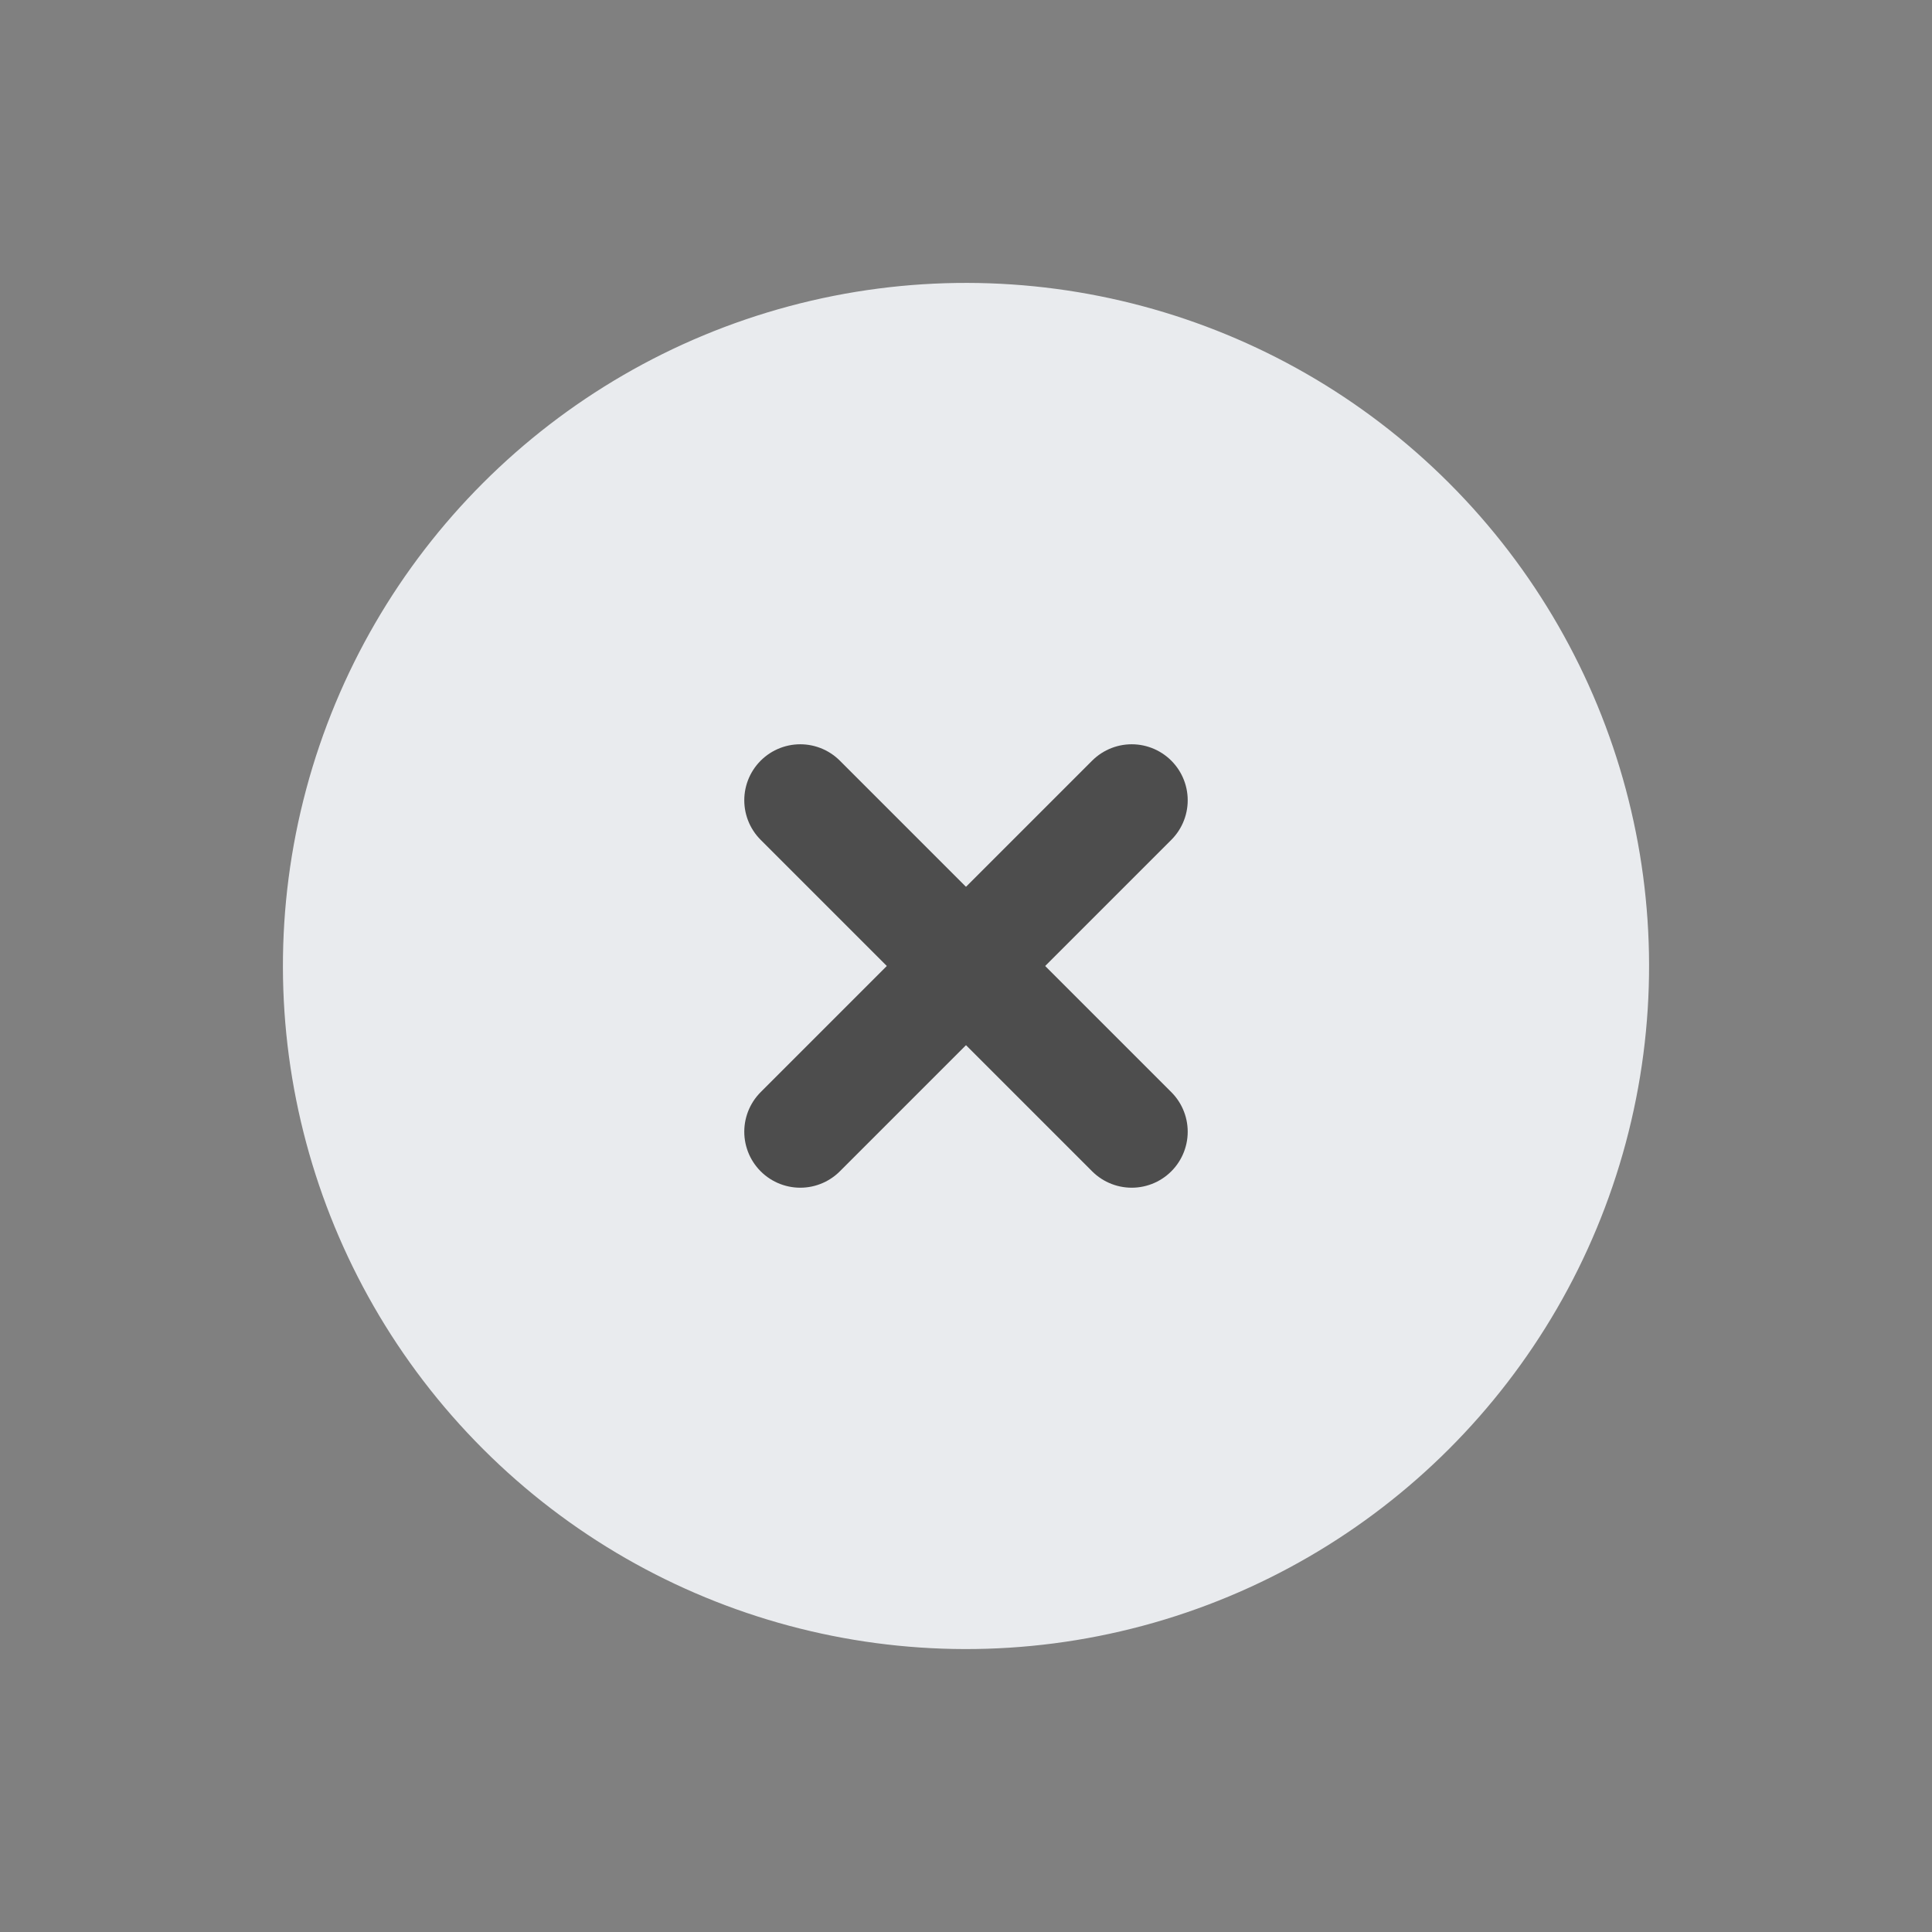 <svg xmlns="http://www.w3.org/2000/svg" viewBox="10317 9491 86.267 86.266">
  <rect x="10317" y="9491" width="86.267" height="86.266" fill="#808080" stroke="none"/>
  <defs>
    <style>
      .cls-1 {
        fill: #e9ebee;
      }

      .cls-2 {
        fill: none;
        stroke: #4d4d4d;
        stroke-linecap: round;
        stroke-miterlimit: 5;
        stroke-width: 5px;
      }
    </style>
  </defs>
  <g id="close_icon_-_2" data-name="close icon - 2" transform="translate(9575 8554)">
    <circle id="Ellipse_404" data-name="Ellipse 404" class="cls-1" cx="30.5" cy="30.5" r="30.5" transform="translate(742 980.133) rotate(-45)"/>
    <line id="Line_701" data-name="Line 701" class="cls-2" y1="14.8" x2="14.8" transform="translate(777.733 972.733)"/>
    <line id="Line_702" data-name="Line 702" class="cls-2" x2="14.8" y2="14.8" transform="translate(777.733 972.733)"/>
  </g>
</svg>
